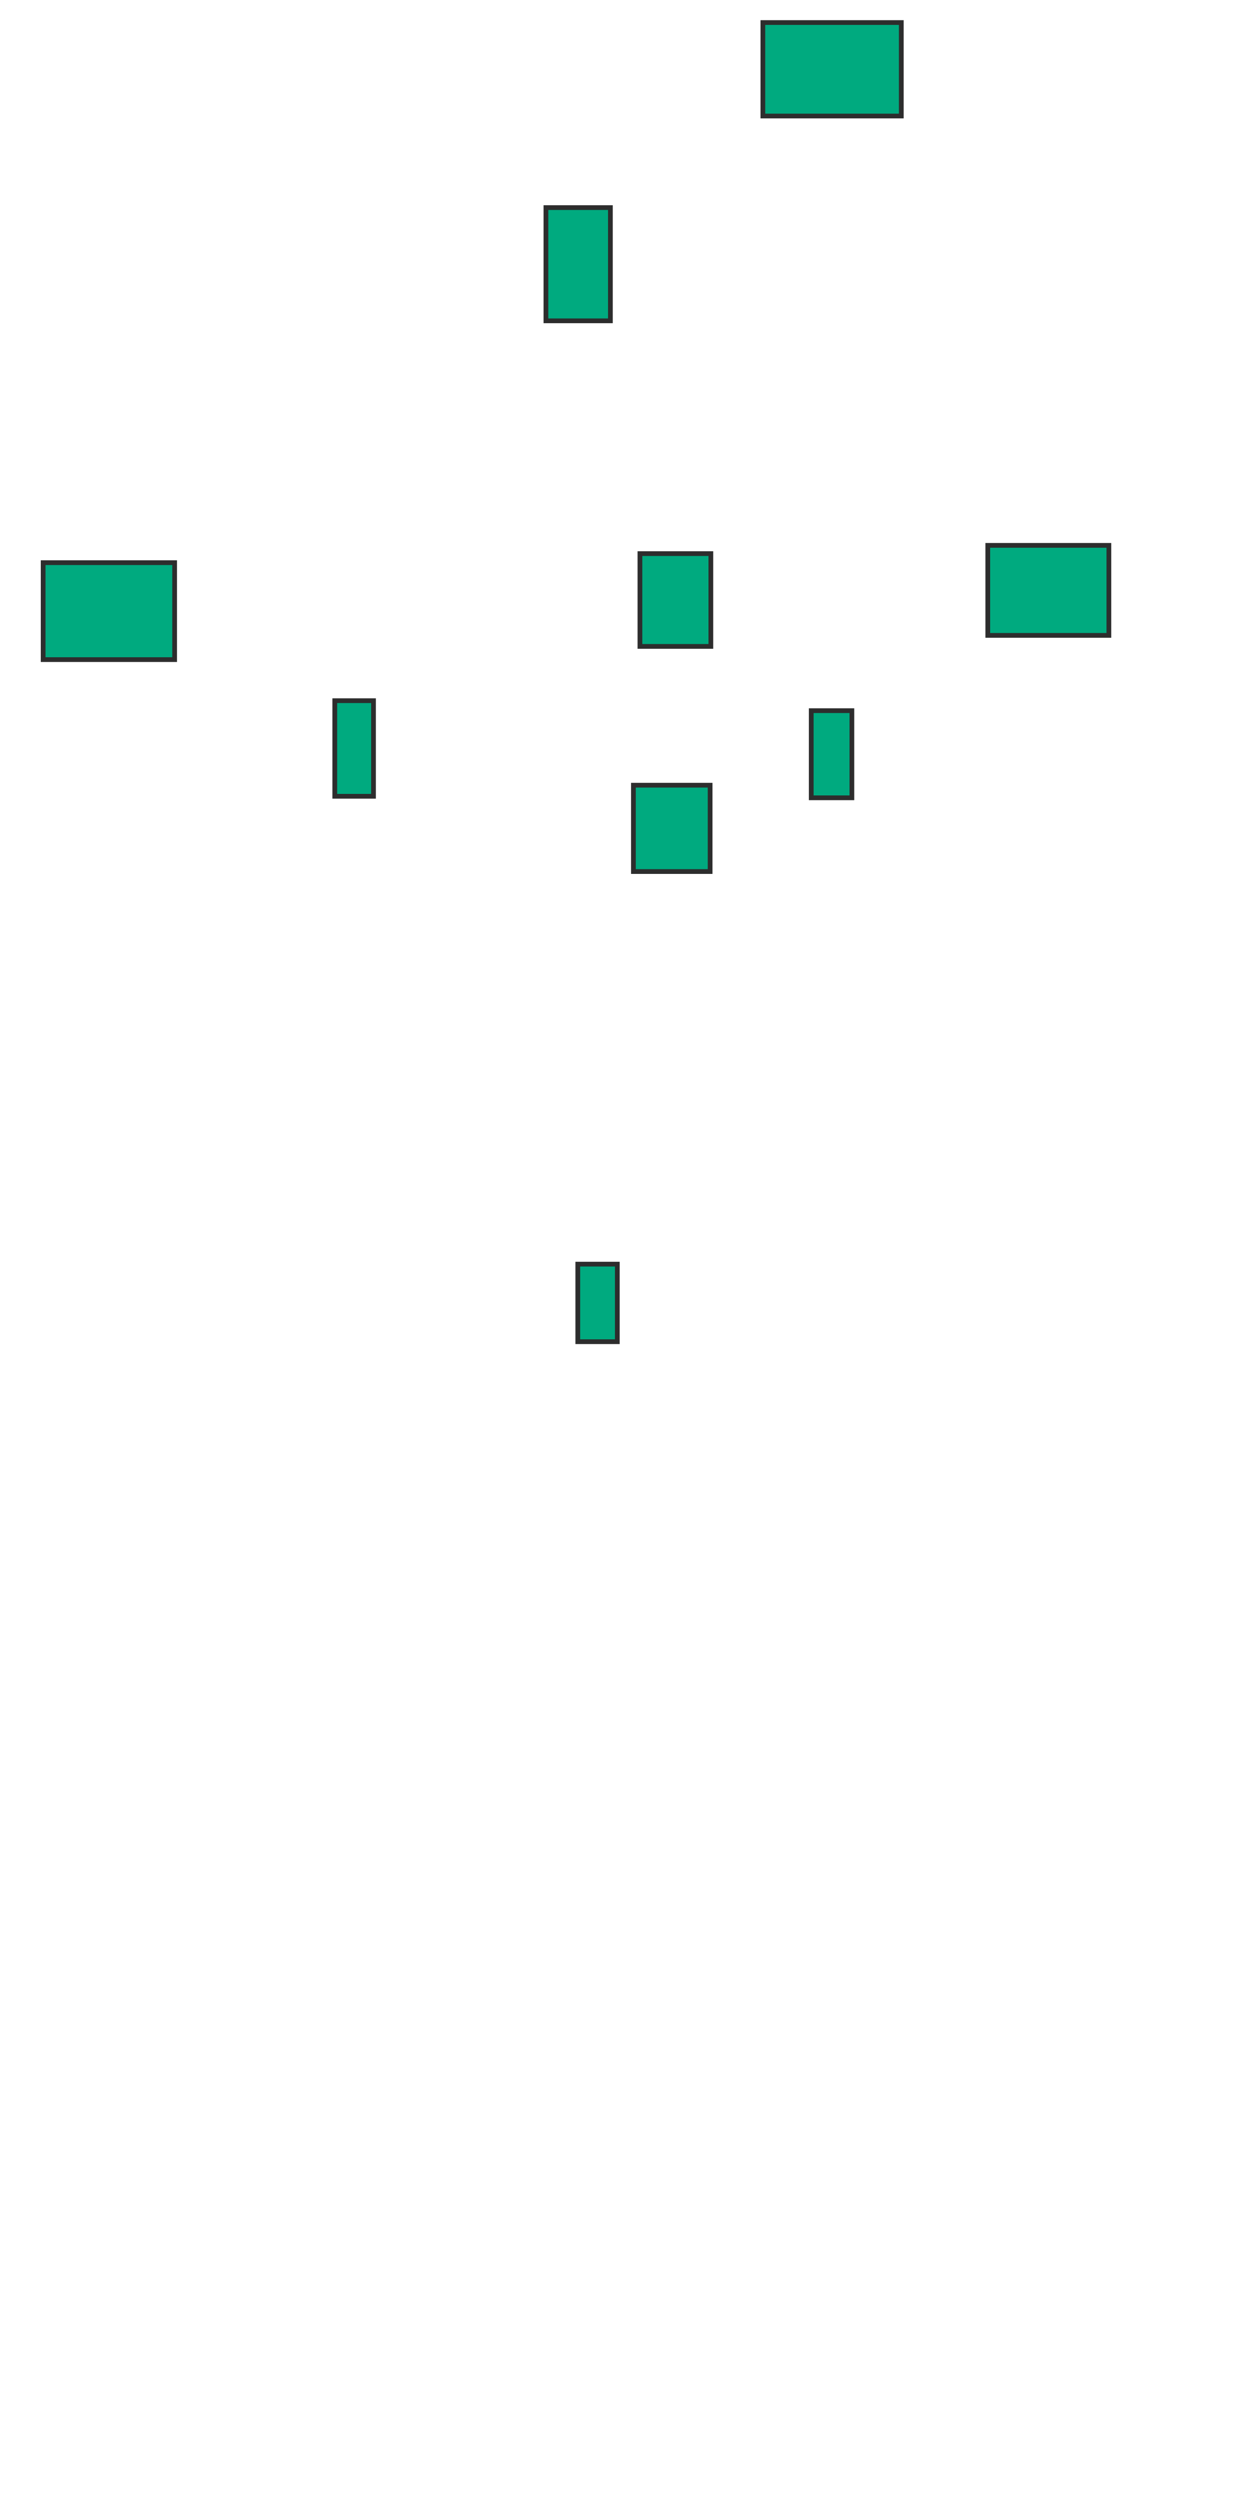 <svg xmlns="http://www.w3.org/2000/svg" width="262" height="527">
 <!-- Created with Image Occlusion Enhanced -->
 <g>
  <title>Labels</title>
 </g>
 <g>
  <title>Masks</title>
  <rect stroke="#2D2D2D" fill="#00AA7F" x="121.887" y="266.5" width="8.337" height="16.35" id="b89fceb4a4294f00b1f301c049c0fa68-ao-6"/>
  <g id="b89fceb4a4294f00b1f301c049c0fa68-ao-1">
   <rect stroke="#2D2D2D" height="19.562" width="14.96" y="116.711" x="134.995" fill="#00AA7F"/>
   <rect stroke="#2D2D2D" height="18.202" width="16.181" y="165.532" x="133.619" fill="#00AA7F"/>
  </g>
  <g id="b89fceb4a4294f00b1f301c049c0fa68-ao-2">
   <rect stroke="#2D2D2D" height="20.154" width="8.168" y="147.714" x="70.623" fill="#00AA7F"/>
   <rect stroke="#2D2D2D" height="18.371" width="8.575" y="149.819" x="171.13" fill="#00AA7F"/>
   <rect height="20.438" width="27.737" y="118.62" x="9.102" stroke-linecap="null" stroke-linejoin="null" stroke-dasharray="null" stroke="#2D2D2D" fill="#00AA7F"/>
   <rect height="18.978" width="25.547" y="114.971" x="208.372" stroke-linecap="null" stroke-linejoin="null" stroke-dasharray="null" stroke="#2D2D2D" fill="#00AA7F"/>
  </g>
  
  <g id="b89fceb4a4294f00b1f301c049c0fa68-ao-4">
   <rect stroke="#2D2D2D" height="23.872" width="13.6" y="43.764" x="115.164" fill="#00AA7F"/>
   <rect height="19.708" width="29.197" y="4.752" x="160.927" stroke-linecap="null" stroke-linejoin="null" stroke-dasharray="null" stroke="#2D2D2D" fill="#00AA7F"/>
  </g>
 </g>
</svg>